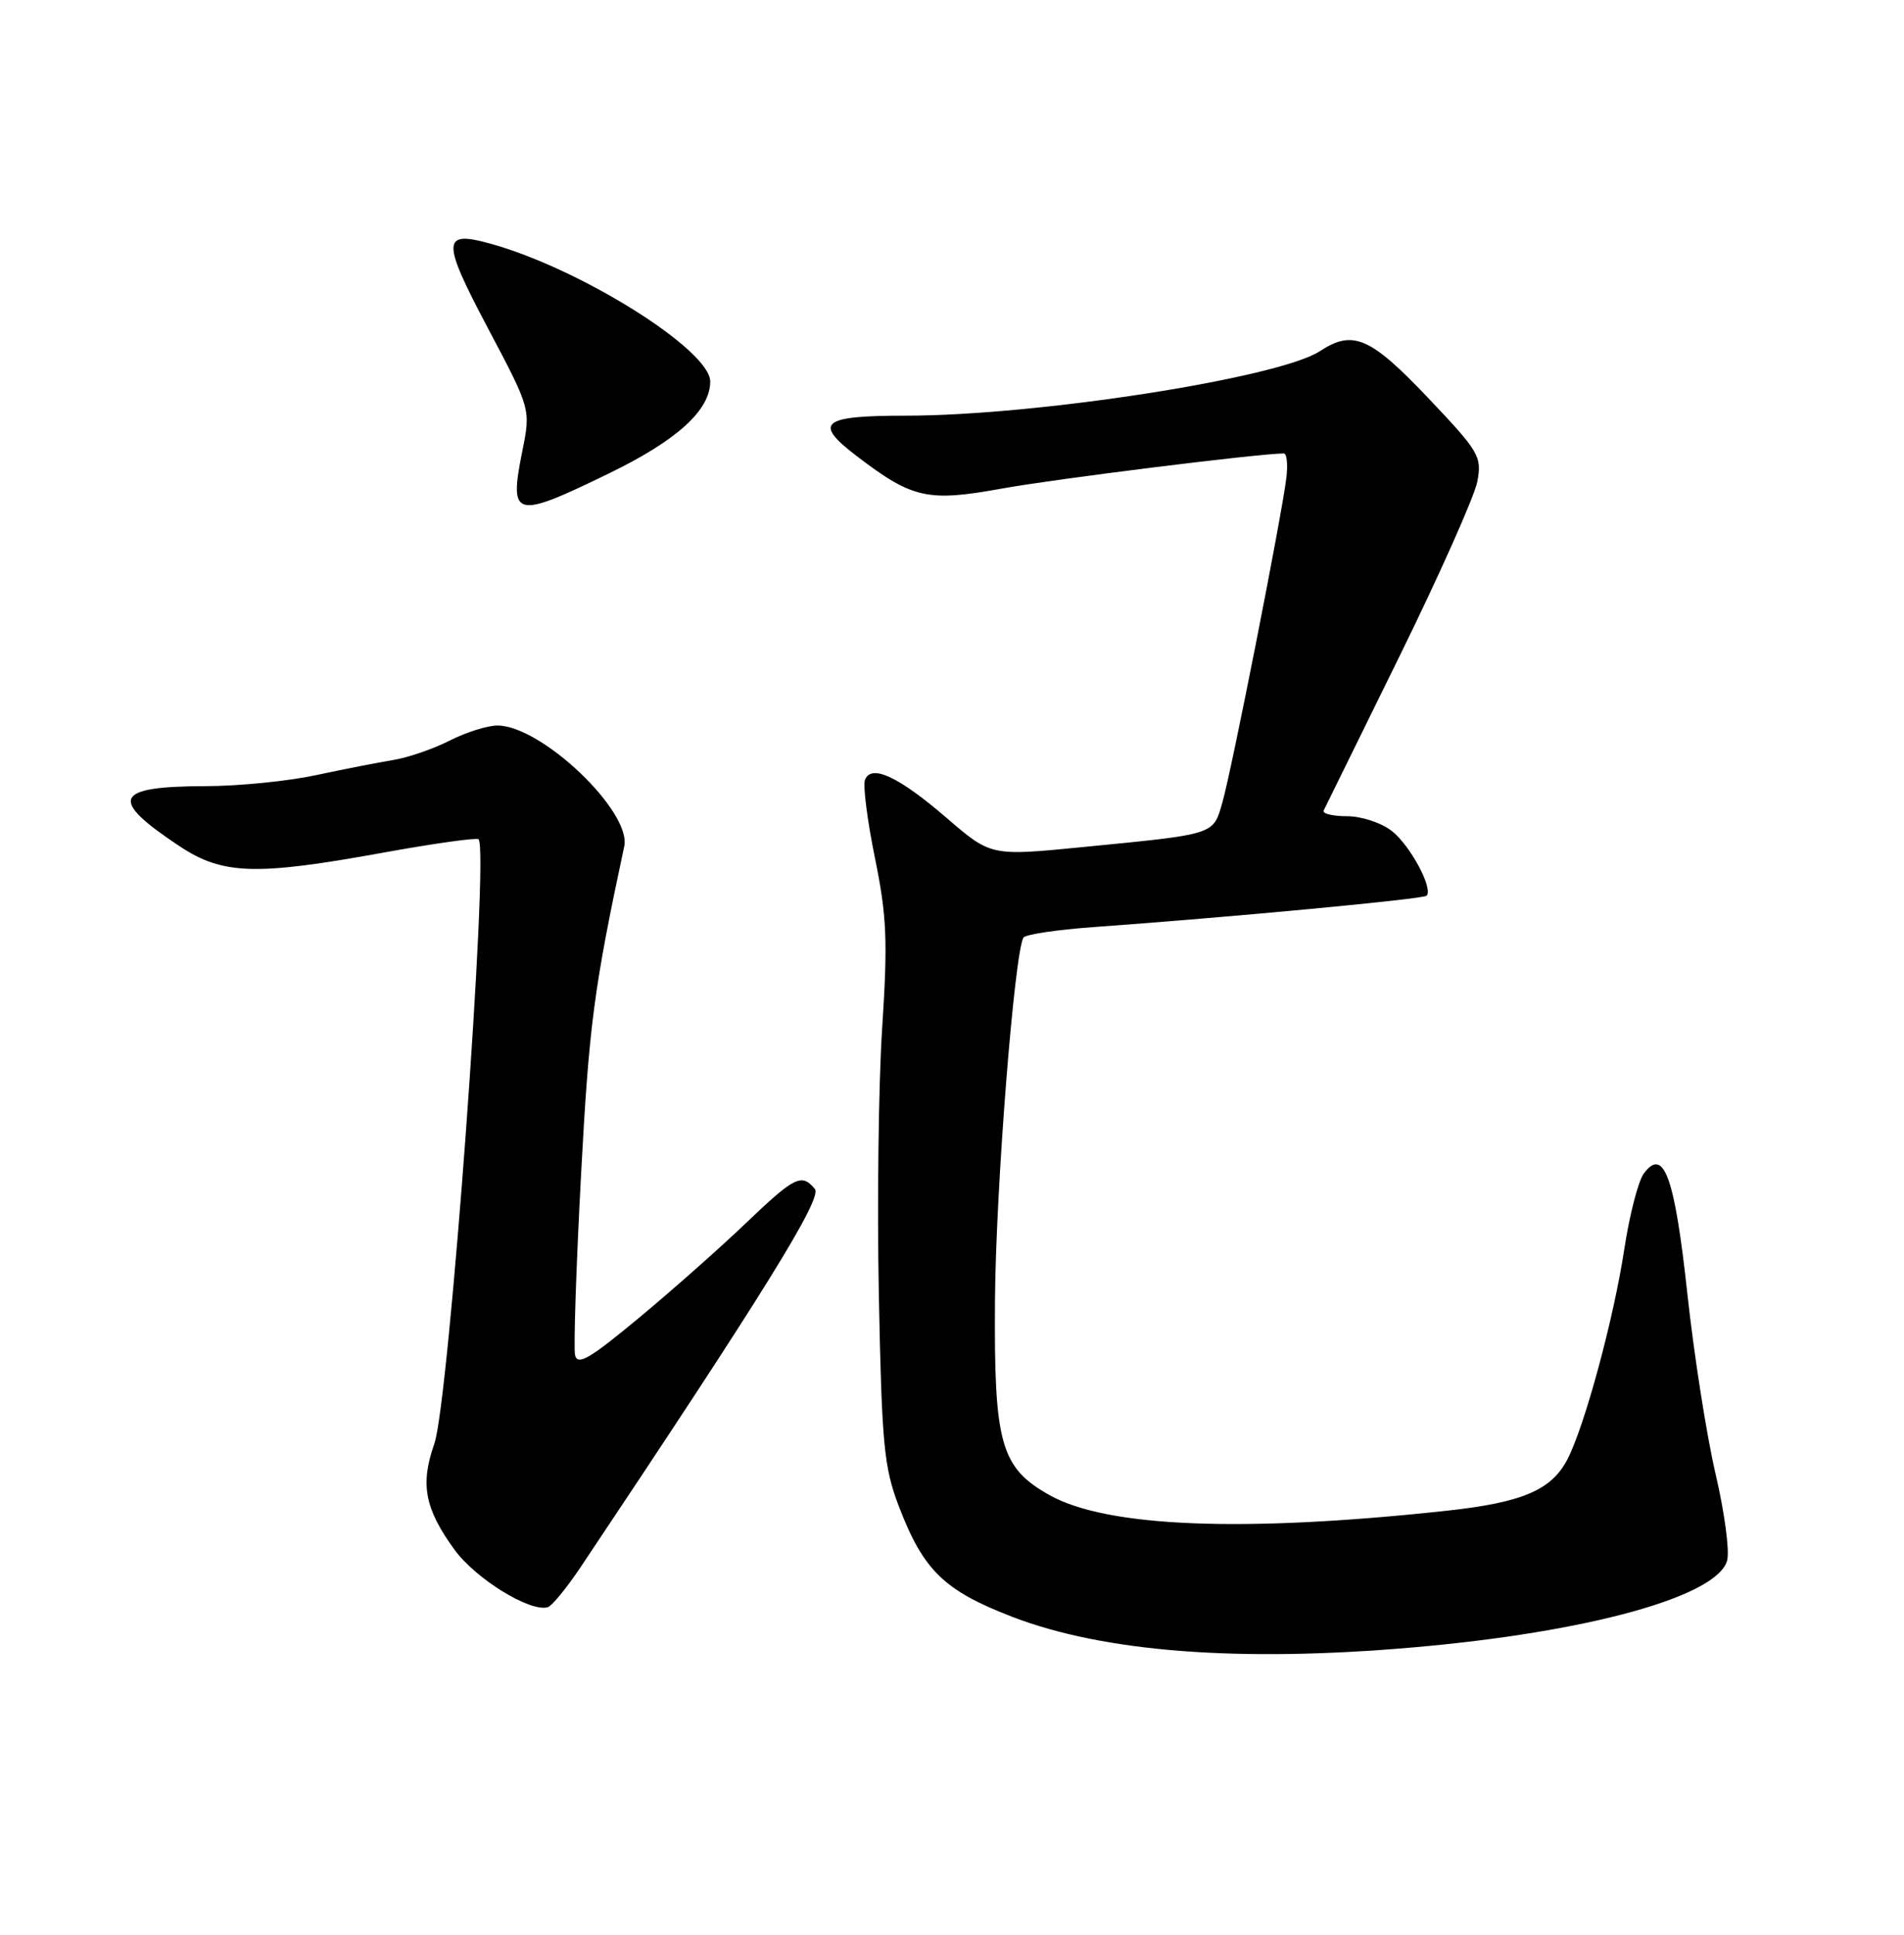 <?xml version="1.0" encoding="UTF-8" standalone="no"?>
<!DOCTYPE svg PUBLIC "-//W3C//DTD SVG 1.1//EN" "http://www.w3.org/Graphics/SVG/1.1/DTD/svg11.dtd" >
<svg xmlns="http://www.w3.org/2000/svg" xmlns:xlink="http://www.w3.org/1999/xlink" version="1.1" viewBox="0 0 252 256">
 <g >
 <path fill="currentColor"
d=" M 187.00 217.98 C 210.25 215.97 227.41 211.21 228.60 206.44 C 228.93 205.16 228.23 200.02 227.06 195.02 C 225.89 190.03 224.21 179.31 223.33 171.22 C 221.65 155.68 220.21 151.71 217.56 155.28 C 216.83 156.26 215.67 160.76 214.98 165.28 C 213.59 174.46 209.74 188.67 207.46 193.08 C 205.34 197.18 201.46 198.82 191.34 199.91 C 164.49 202.81 146.49 202.09 138.89 197.82 C 132.42 194.18 131.54 191.03 131.69 172.00 C 131.80 157.19 134.26 126.01 135.46 124.06 C 135.72 123.64 139.89 123.02 144.72 122.67 C 162.67 121.38 188.37 118.97 188.81 118.52 C 189.73 117.60 186.66 111.88 184.23 109.97 C 182.84 108.87 180.20 108.00 178.28 108.00 C 176.39 108.00 175.00 107.66 175.19 107.25 C 175.39 106.84 179.90 97.67 185.21 86.87 C 190.52 76.07 195.16 65.65 195.53 63.72 C 196.15 60.39 195.79 59.79 188.97 52.60 C 181.35 44.59 179.06 43.60 174.70 46.46 C 169.28 50.01 137.26 55.00 119.88 55.00 C 108.72 55.00 107.59 55.92 113.38 60.34 C 120.78 65.99 122.77 66.43 132.63 64.64 C 139.70 63.36 166.68 60.00 169.92 60.00 C 170.32 60.00 170.47 61.46 170.25 63.25 C 169.63 68.35 162.98 102.08 161.78 106.20 C 160.54 110.49 160.98 110.35 143.33 112.08 C 131.16 113.28 131.16 113.28 125.33 108.26 C 118.94 102.75 115.30 101.05 114.48 103.20 C 114.20 103.93 114.79 108.57 115.80 113.52 C 117.37 121.19 117.51 124.46 116.76 136.00 C 116.27 143.43 116.08 159.40 116.32 171.50 C 116.71 191.12 116.99 194.12 118.95 199.27 C 122.20 207.78 124.93 210.44 133.94 213.92 C 146.09 218.60 164.02 219.98 187.00 217.98 Z  M 76.80 207.43 C 101.18 170.96 108.87 158.55 107.85 157.32 C 106.10 155.21 105.18 155.66 98.66 161.90 C 95.27 165.14 88.90 170.78 84.50 174.43 C 78.02 179.81 76.43 180.73 76.11 179.29 C 75.90 178.30 76.26 167.60 76.90 155.50 C 77.96 135.63 78.59 130.84 82.62 111.98 C 83.60 107.38 71.66 96.00 65.84 96.00 C 64.51 96.00 61.67 96.90 59.52 97.99 C 57.37 99.09 54.01 100.24 52.06 100.56 C 50.10 100.88 45.49 101.78 41.80 102.57 C 38.12 103.36 31.59 104.01 27.30 104.02 C 15.05 104.04 14.31 105.70 23.77 111.97 C 29.48 115.75 33.81 115.89 50.72 112.82 C 57.44 111.60 63.12 110.81 63.34 111.05 C 64.77 112.64 59.43 185.53 57.48 191.05 C 55.60 196.39 56.21 199.61 60.13 205.02 C 62.93 208.89 70.16 213.35 72.50 212.66 C 73.05 212.49 74.98 210.14 76.80 207.43 Z  M 80.68 62.60 C 89.62 58.25 94.00 54.27 94.00 50.48 C 94.00 46.30 76.77 35.50 64.87 32.23 C 58.47 30.46 58.43 31.81 64.57 43.41 C 70.25 54.14 70.25 54.14 69.13 59.68 C 67.35 68.58 68.04 68.75 80.68 62.60 Z "/>
</g>
</svg>